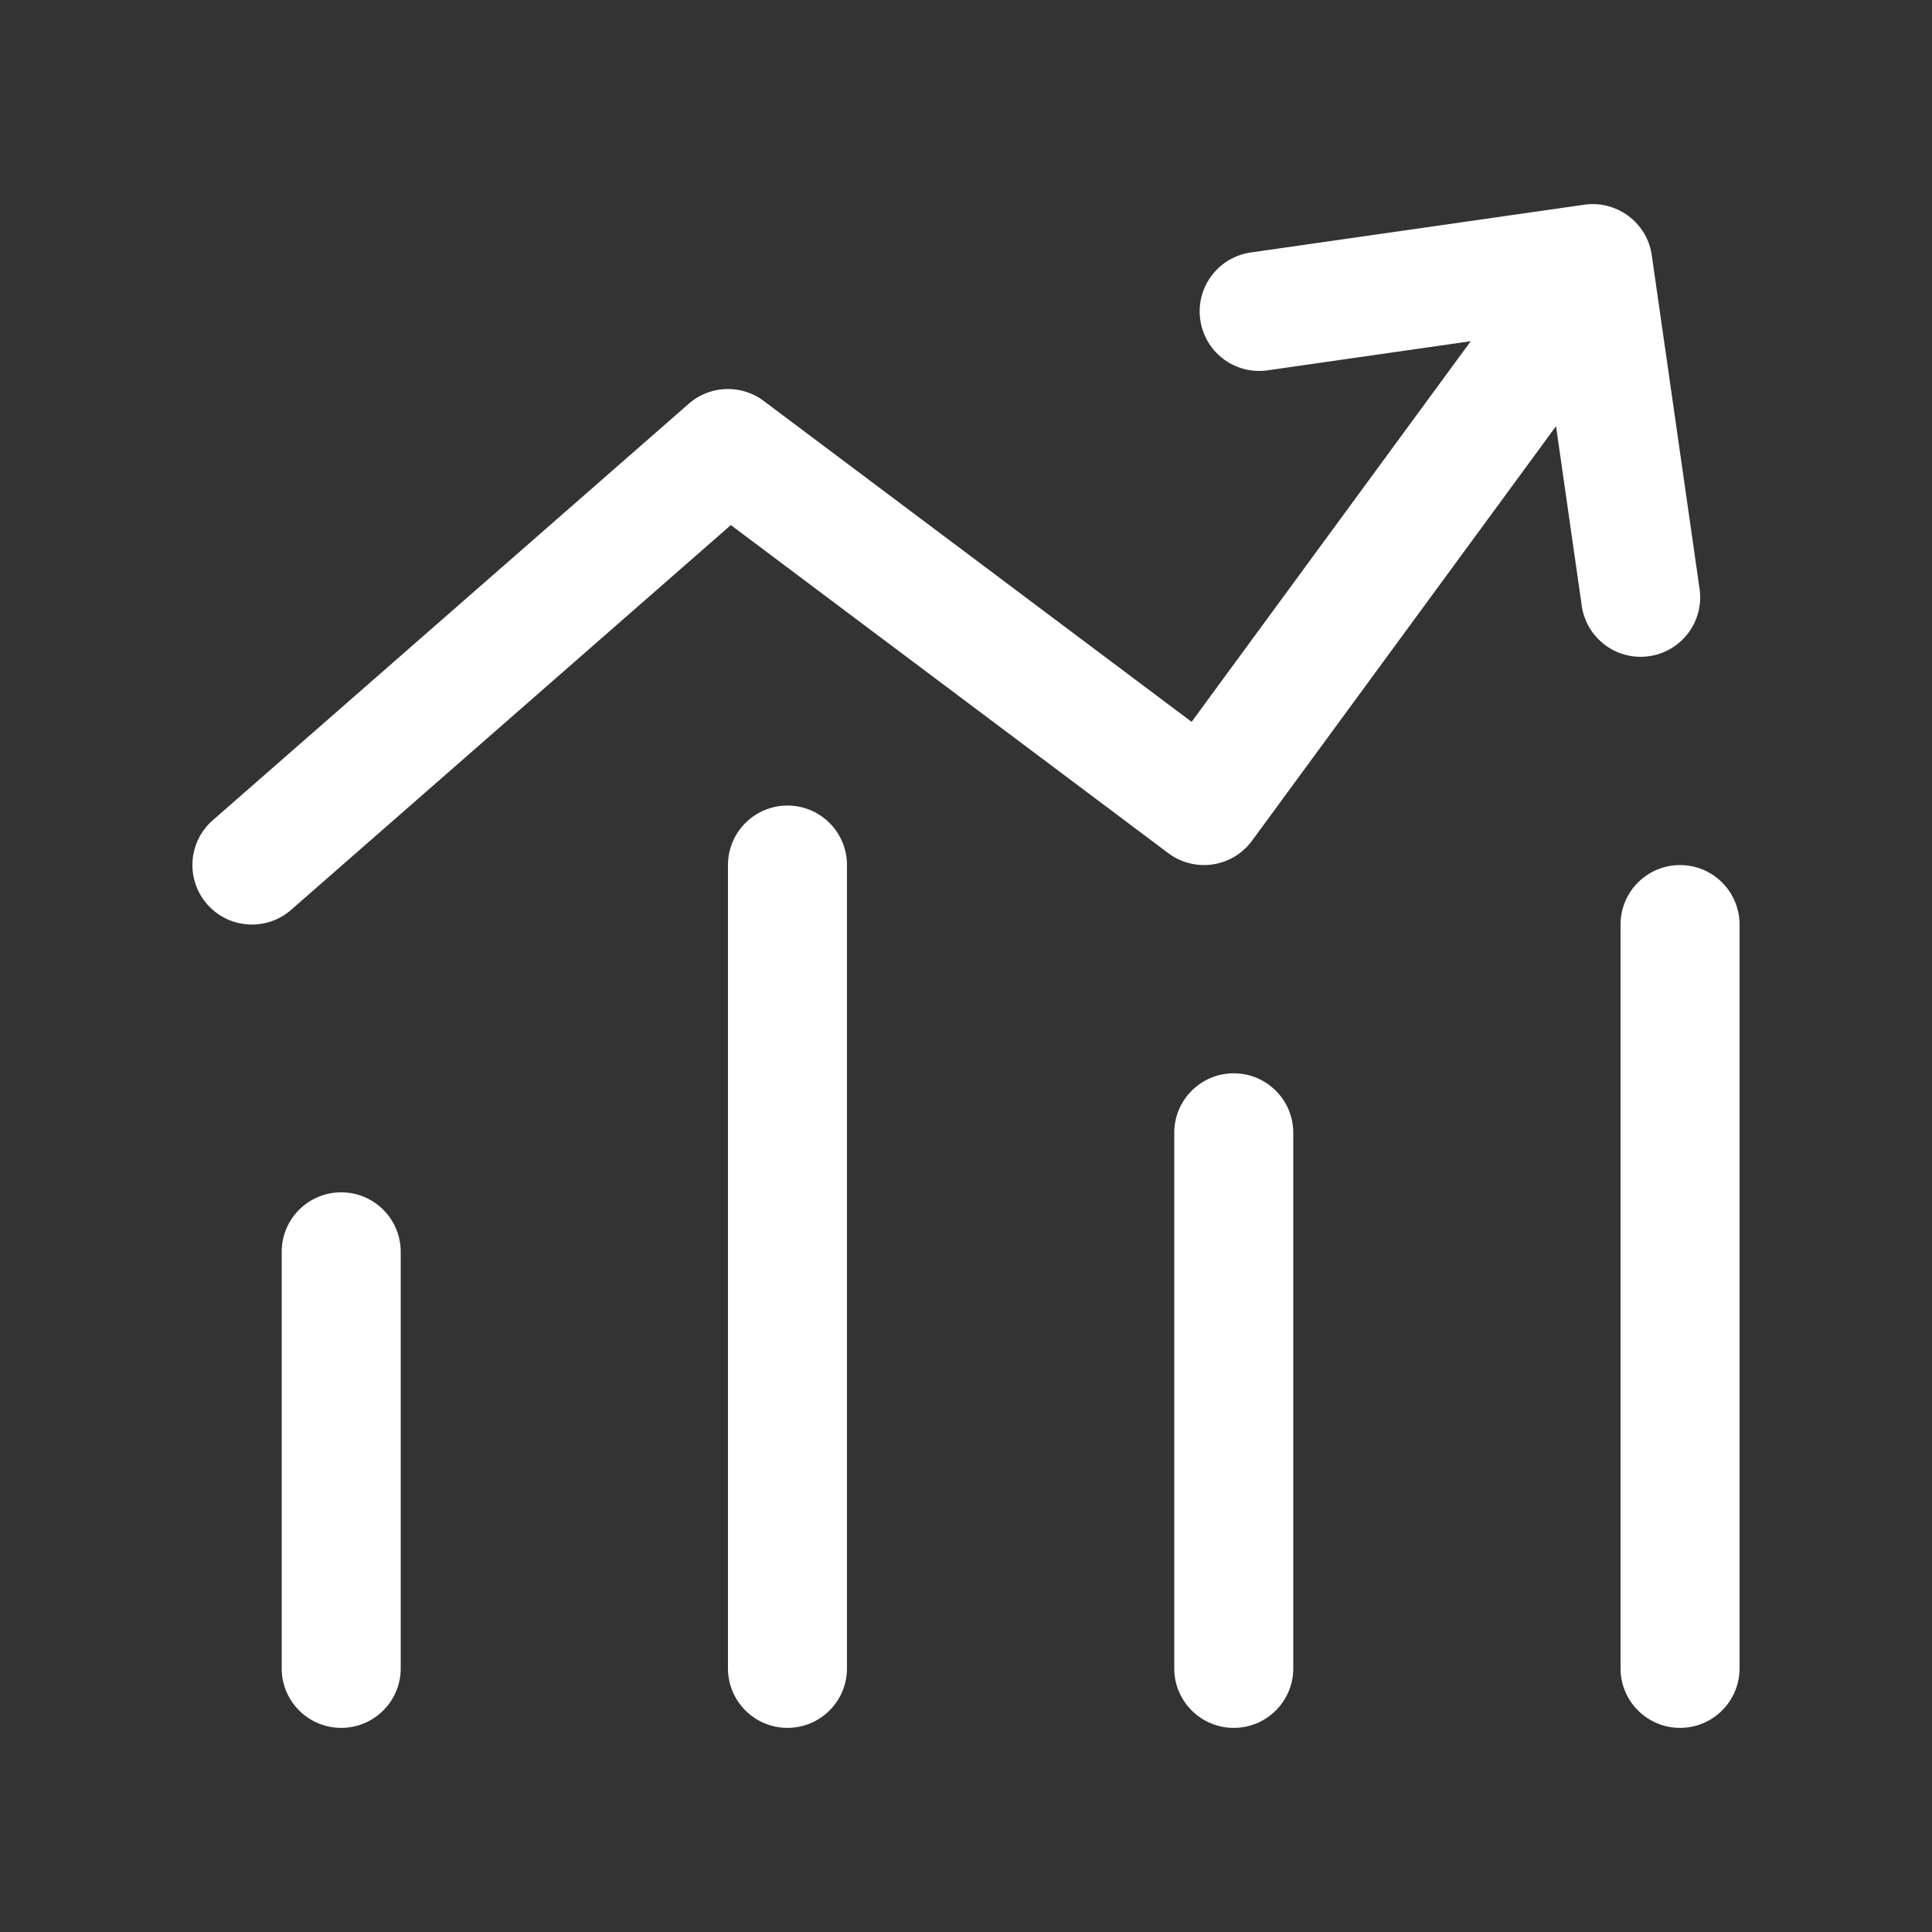 <?xml version="1.0" standalone="no"?><!DOCTYPE svg PUBLIC "-//W3C//DTD SVG 1.1//EN" "http://www.w3.org/Graphics/SVG/1.1/DTD/svg11.dtd"><svg t="1658764269052" class="icon" viewBox="0 0 1024 1024" version="1.1" xmlns="http://www.w3.org/2000/svg" p-id="21294" xmlns:xlink="http://www.w3.org/1999/xlink" width="24" height="24"><rect x="0" y="0" width="1024" height="1024" fill="#333333" stroke="none"/><defs><style type="text/css">@font-face { font-family: feedback-iconfont; src: url("//at.alicdn.com/t/font_1031158_u69w8yhxdu.woff2?t=1630033759944") format("woff2"), url("//at.alicdn.com/t/font_1031158_u69w8yhxdu.woff?t=1630033759944") format("woff"), url("//at.alicdn.com/t/font_1031158_u69w8yhxdu.ttf?t=1630033759944") format("truetype"); }
</style></defs><path d="M180.85 631.96c-17.42 0-31.54 14.12-31.54 31.54v220.77c0 17.42 14.12 31.54 31.54 31.54s31.54-14.12 31.54-31.54V663.5c0-17.42-14.13-31.54-31.54-31.54zM874.05 347.8c17.25-2.47 29.23-18.45 26.75-35.7l-25.33-176.86c-2.46-17.24-18.54-29.14-35.68-26.75l-176.86 25.34c-17.25 2.47-29.23 18.46-26.75 35.7 2.25 15.72 15.74 27.07 31.17 27.07 1.49 0 3-0.11 4.51-0.32l107.67-15.43L631.58 382.6 404.77 212.5c-11.9-8.93-28.47-8.32-39.7 1.49L112.76 434.76c-13.11 11.47-14.43 31.4-2.96 44.5 6.24 7.13 14.97 10.77 23.75 10.77 7.36 0 14.77-2.57 20.76-7.8L387.37 278.3l231.86 173.89c6.74 5.07 15.15 7.17 23.56 5.97a31.56 31.56 0 0 0 20.8-12.55l161.14-219.73 13.63 95.17c2.25 15.72 15.74 27.07 31.17 27.07 1.5 0 3.01-0.1 4.52-0.32zM653.92 568.88c-17.42 0-31.54 14.12-31.54 31.54v283.85c0 17.42 14.12 31.54 31.54 31.54s31.54-14.12 31.54-31.54V600.42c0-17.41-14.12-31.54-31.54-31.54z" fill="#ffffff" p-id="21295"></path><path d="M417.38 426.96c-17.42 0-31.54 14.12-31.54 31.54v425.77c0 17.42 14.12 31.54 31.54 31.54s31.54-14.12 31.54-31.54V458.5c0-17.42-14.12-31.54-31.54-31.54zM890.46 458.5c-17.42 0-31.54 14.12-31.54 31.54v394.23c0 17.42 14.12 31.54 31.54 31.54S922 901.69 922 884.27V490.04c0-17.42-14.12-31.54-31.54-31.54z" fill="#ffffff" p-id="21296"></path></svg>
